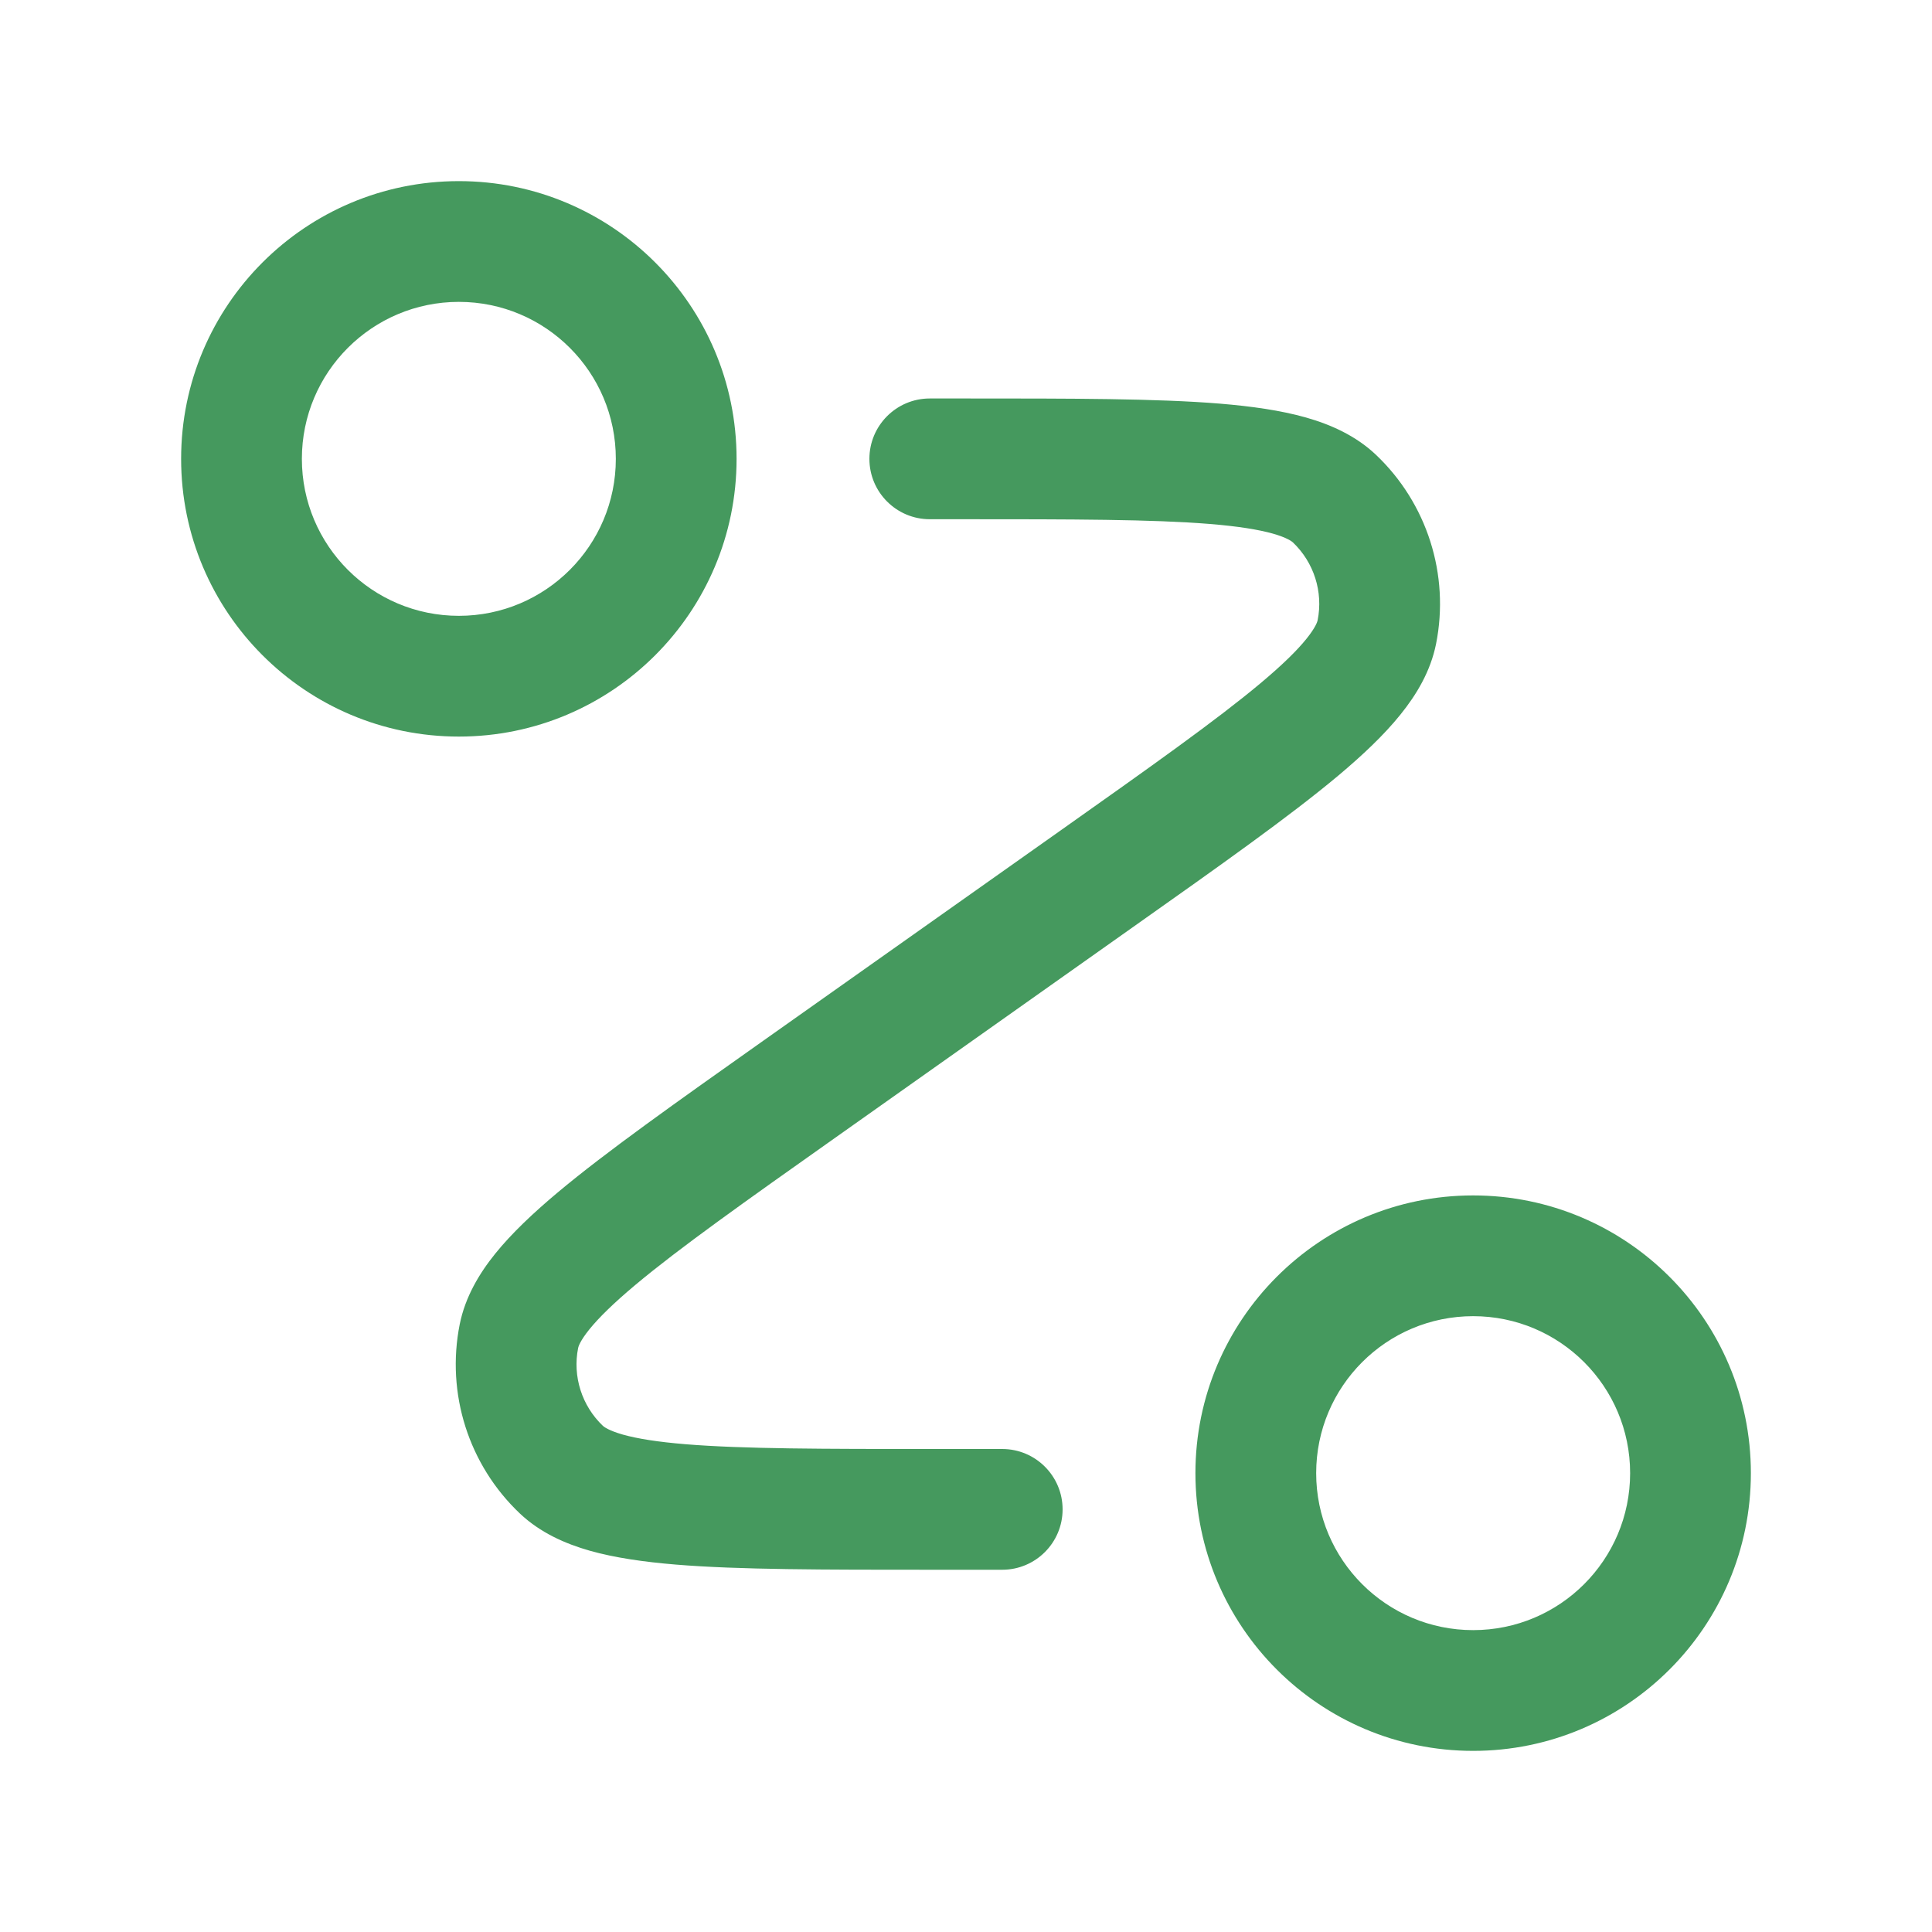 <svg width="24" height="24" viewBox="0 0 24 24" fill="none" xmlns="http://www.w3.org/2000/svg">
<path fill-rule="evenodd" clip-rule="evenodd" d="M5.7 3.75C4.623 3.75 3.75 4.623 3.75 5.7C3.75 6.777 4.623 7.65 5.7 7.65C6.777 7.65 7.65 6.777 7.65 5.7C7.65 4.623 6.777 3.75 5.7 3.75ZM2.25 5.7C2.25 3.795 3.795 2.25 5.7 2.25C7.605 2.25 9.15 3.795 9.15 5.7C9.15 7.605 7.605 9.15 5.7 9.15C3.795 9.15 2.25 7.605 2.25 5.7ZM15.03 6.509C14.318 6.451 13.326 6.45 11.941 6.45H11.55C11.136 6.45 10.8 6.114 10.8 5.7C10.8 5.286 11.136 4.95 11.55 4.95H11.979C13.318 4.95 14.371 4.95 15.153 5.014C15.55 5.047 15.91 5.098 16.222 5.186C16.532 5.274 16.841 5.412 17.091 5.648C17.728 6.251 18.011 7.14 17.839 8C17.771 8.337 17.599 8.627 17.395 8.879C17.192 9.131 16.927 9.381 16.622 9.637C16.021 10.14 15.162 10.748 14.068 11.521L10.379 14.131C9.248 14.931 8.439 15.504 7.891 15.963C7.619 16.191 7.438 16.37 7.322 16.513C7.205 16.658 7.185 16.729 7.182 16.744C7.111 17.098 7.228 17.464 7.49 17.713C7.501 17.723 7.559 17.77 7.737 17.821C7.915 17.871 8.166 17.912 8.52 17.941C9.232 17.999 10.224 18 11.609 18H12.45C12.864 18 13.2 18.336 13.2 18.75C13.2 19.164 12.864 19.5 12.45 19.5H11.571C10.232 19.5 9.179 19.5 8.397 19.436C8.001 19.403 7.64 19.352 7.328 19.264C7.018 19.176 6.709 19.038 6.459 18.802C5.822 18.199 5.539 17.311 5.711 16.45C5.779 16.113 5.951 15.822 6.154 15.571C6.358 15.319 6.623 15.069 6.928 14.813C7.529 14.31 8.388 13.702 9.482 12.928L13.171 10.319C14.302 9.519 15.111 8.946 15.659 8.487C15.931 8.259 16.113 8.08 16.228 7.937C16.345 7.792 16.365 7.721 16.368 7.706C16.439 7.352 16.322 6.986 16.06 6.737C16.049 6.727 15.991 6.68 15.813 6.629C15.635 6.579 15.384 6.538 15.03 6.509ZM18.3 16.35C17.223 16.35 16.35 17.223 16.35 18.3C16.35 19.377 17.223 20.25 18.3 20.25C19.377 20.25 20.25 19.377 20.25 18.3C20.25 17.223 19.377 16.35 18.3 16.35ZM14.85 18.3C14.85 16.395 16.395 14.85 18.3 14.85C20.205 14.85 21.75 16.395 21.75 18.3C21.75 20.205 20.205 21.75 18.3 21.75C16.395 21.75 14.85 20.205 14.85 18.3Z" fill="#45995E"/>
</svg>
